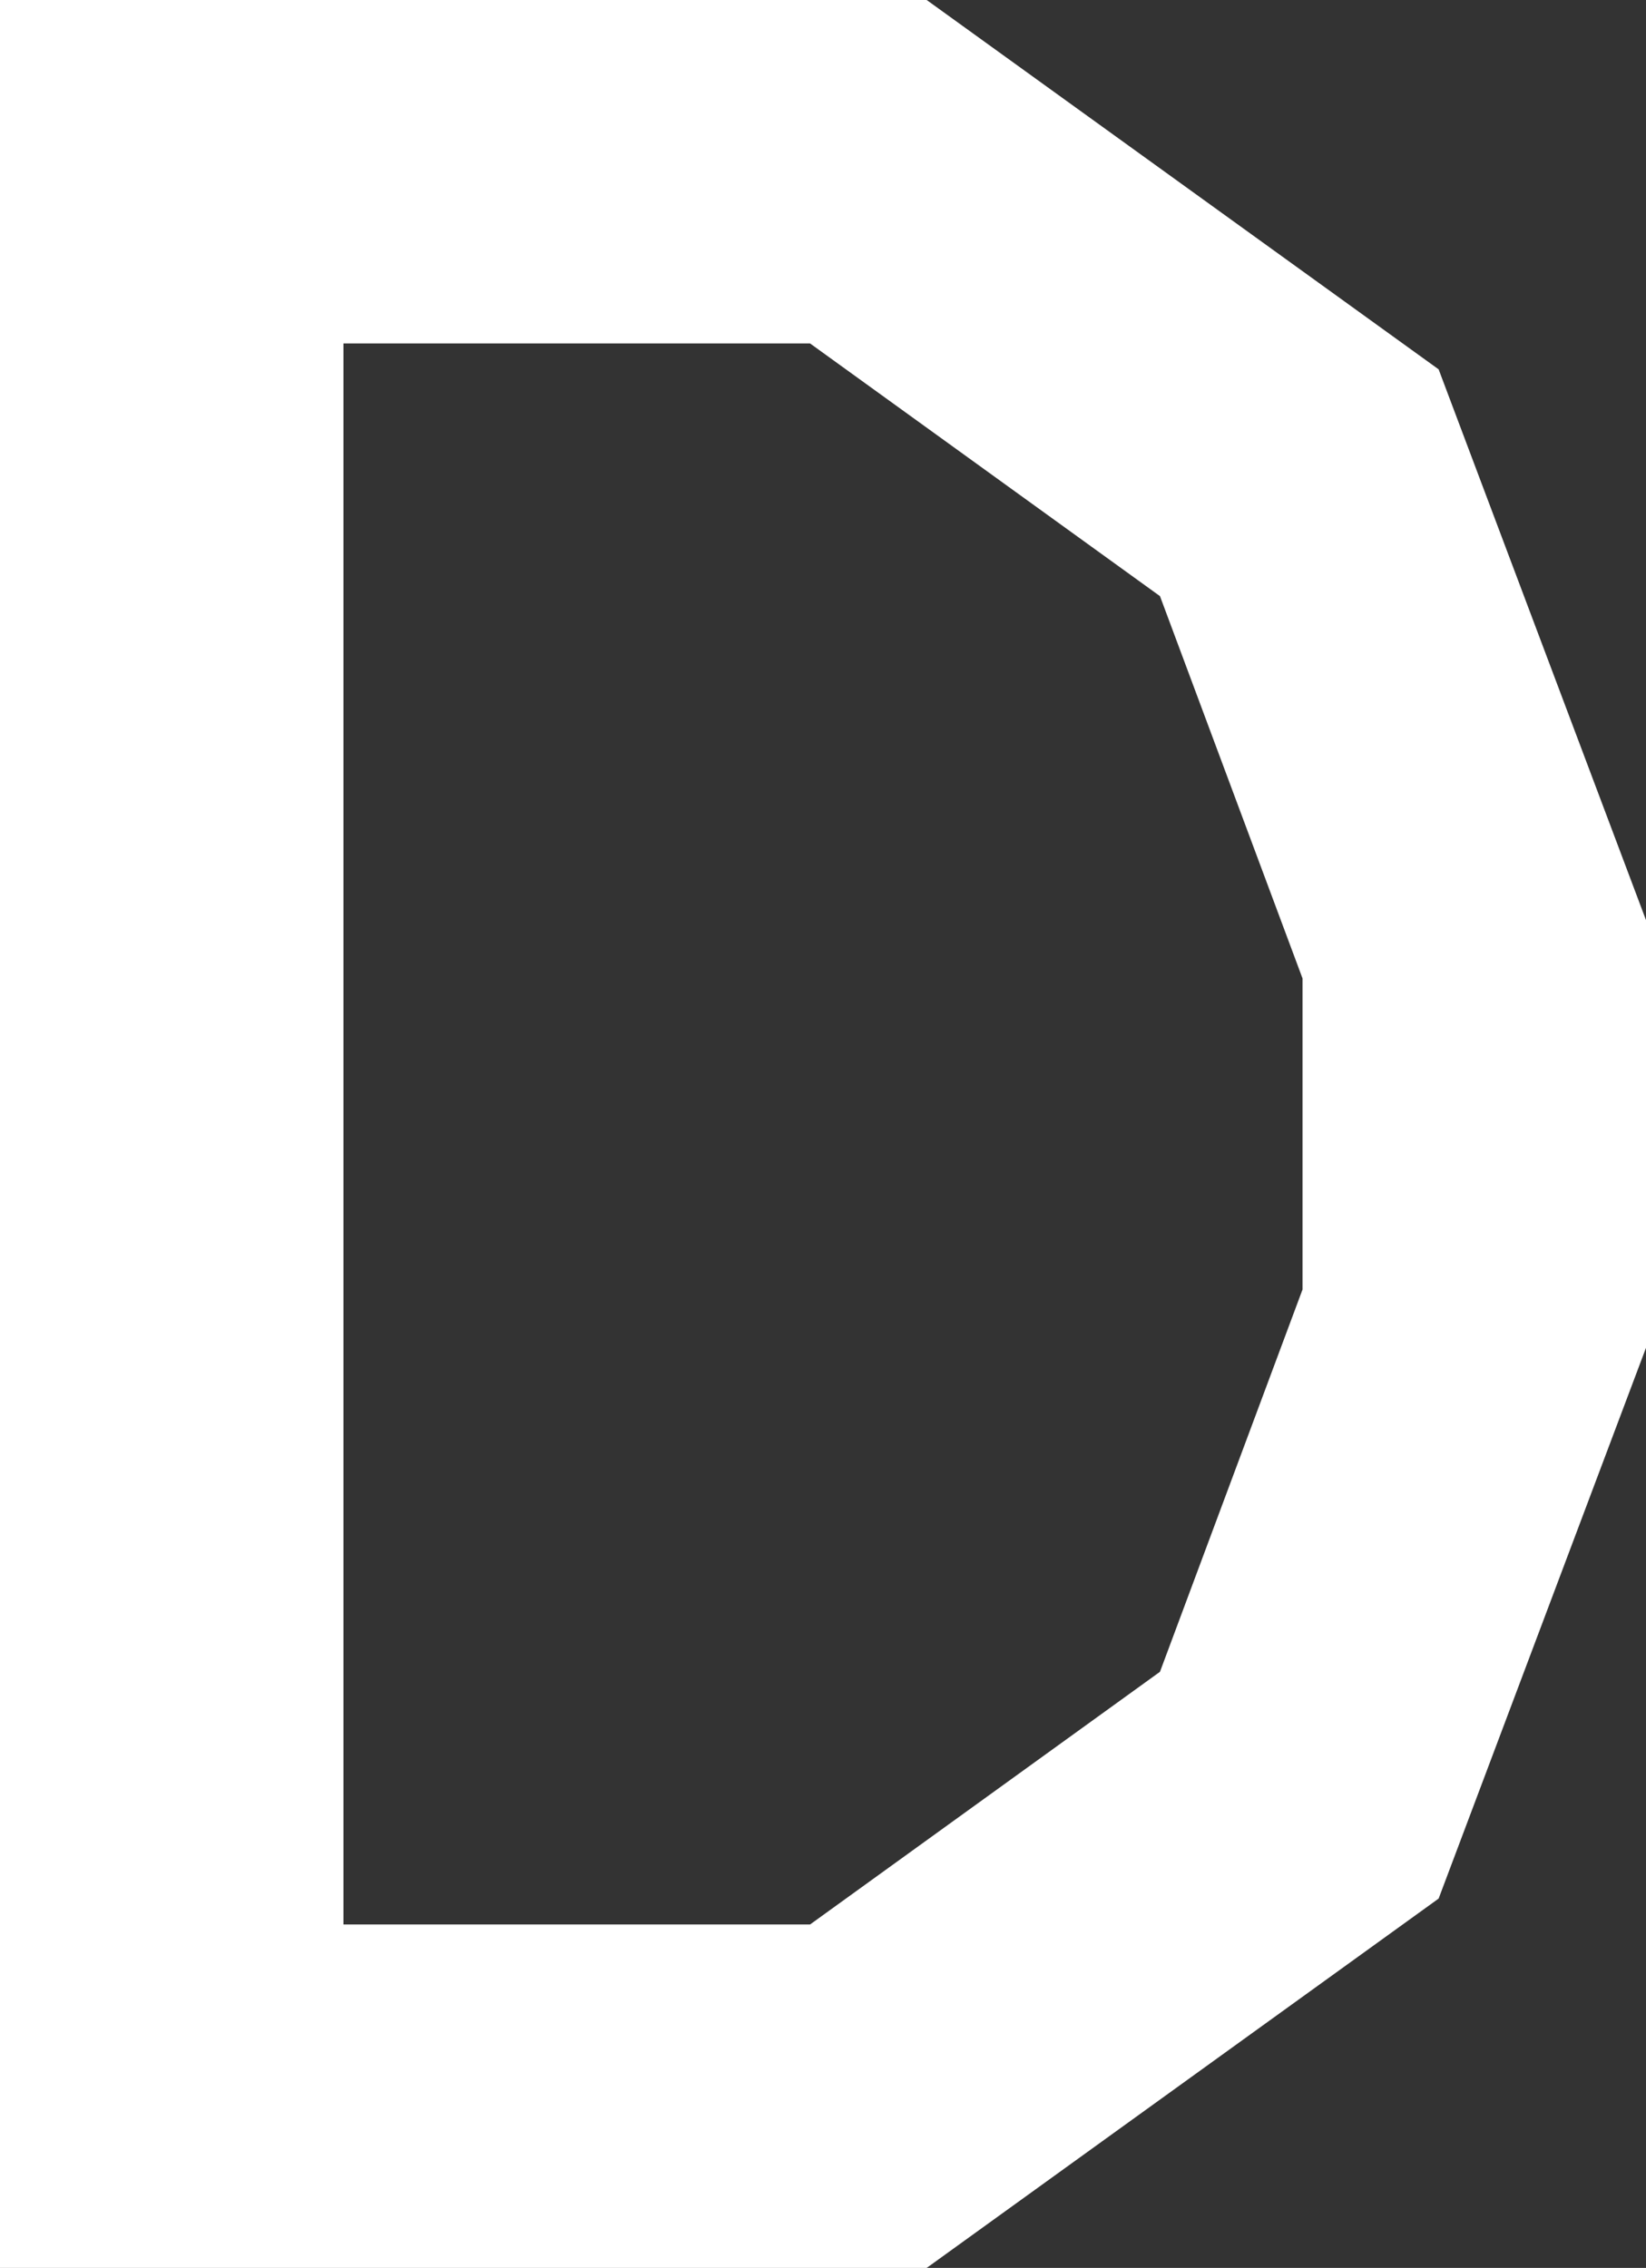 <svg xmlns="http://www.w3.org/2000/svg" viewBox="0 0 50.8 70">
  <rect x="0" y="0" width="50.8" height="70" fill="#333333" stroke="none"/>
  <defs>
    <style>
      .cls-1 {
        fill: #fff;
      }
    </style>
  </defs>
  <path id="Path_189" data-name="Path 189" class="cls-1" d="M44.4,11.4,28.6,0H0V70H28.6L44.4,58.6l6.4-17V28.4ZM40.2,39.8,35.8,51.6,25,59.4H10.6V10.6H25l10.8,7.8,4.4,11.8v9.6Z"/>
</svg>

